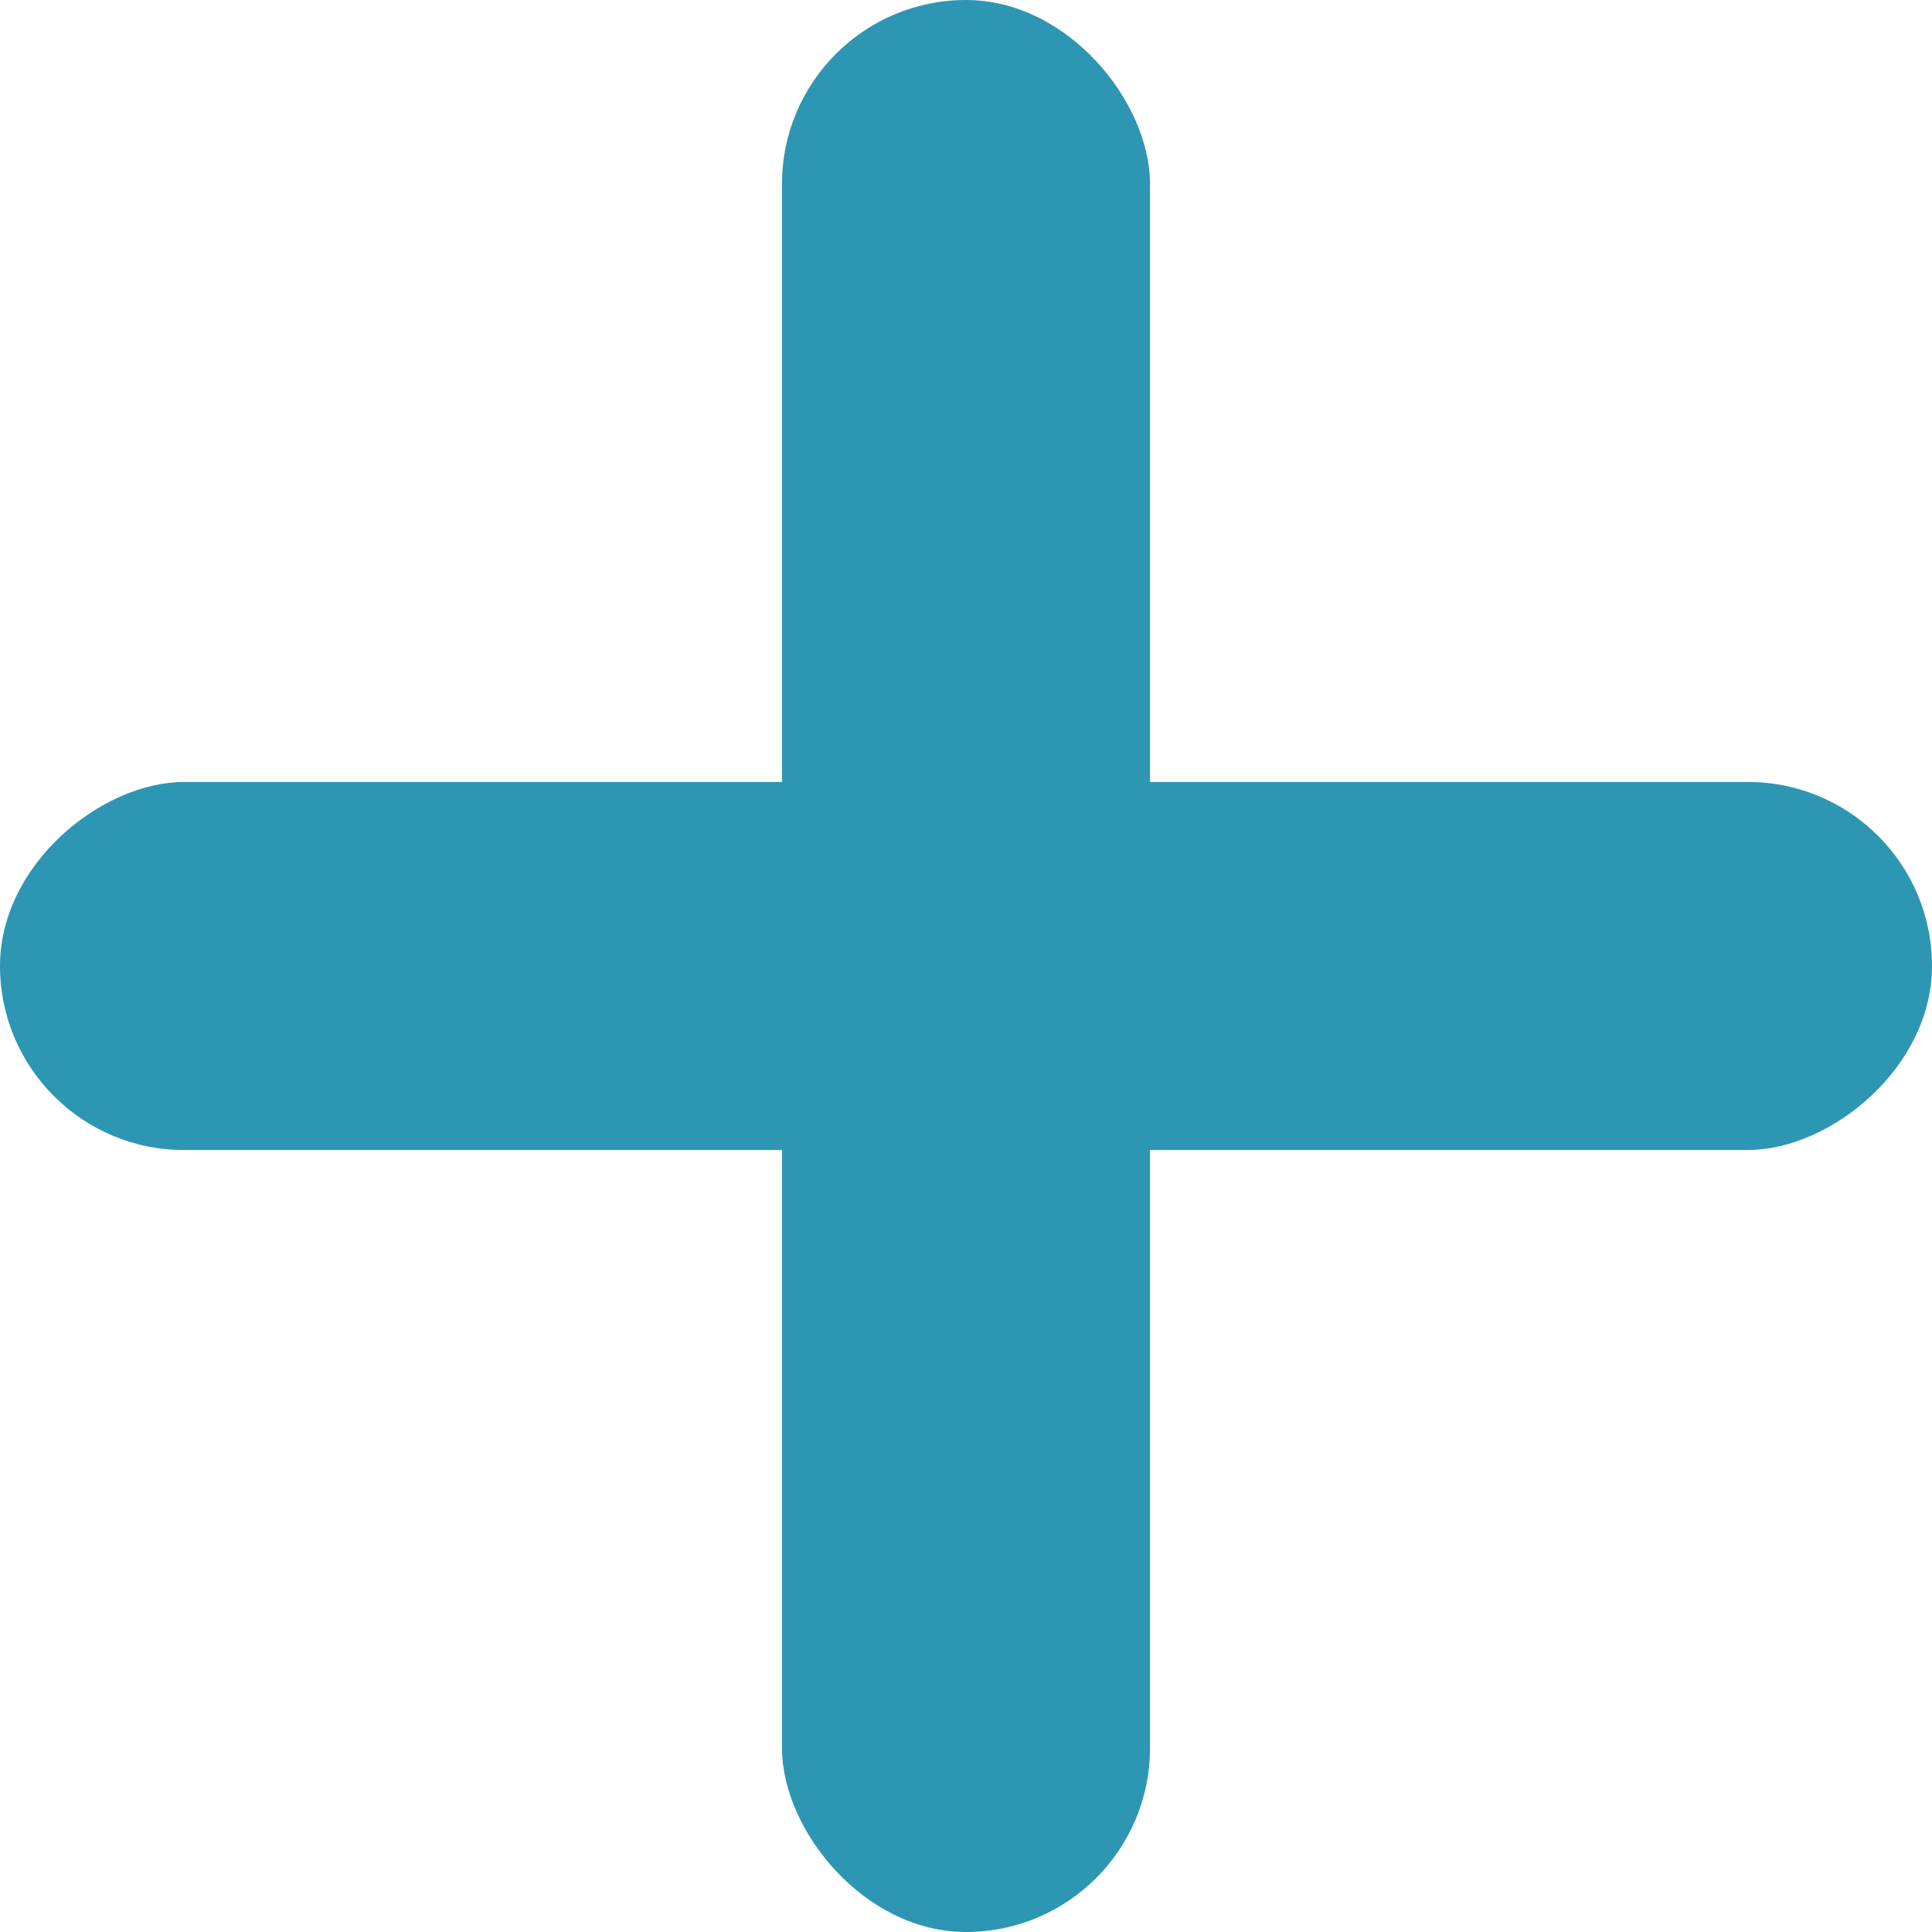 <svg width="33" height="33" viewBox="0 0 33 33" fill="none" xmlns="http://www.w3.org/2000/svg">
<rect x="13.357" width="6.286" height="33" rx="3.143" fill="#2D96B3"/>
<rect y="19.643" width="6.286" height="33" rx="3.143" transform="rotate(-90 0 19.643)" fill="#2D96B3"/>
</svg>
